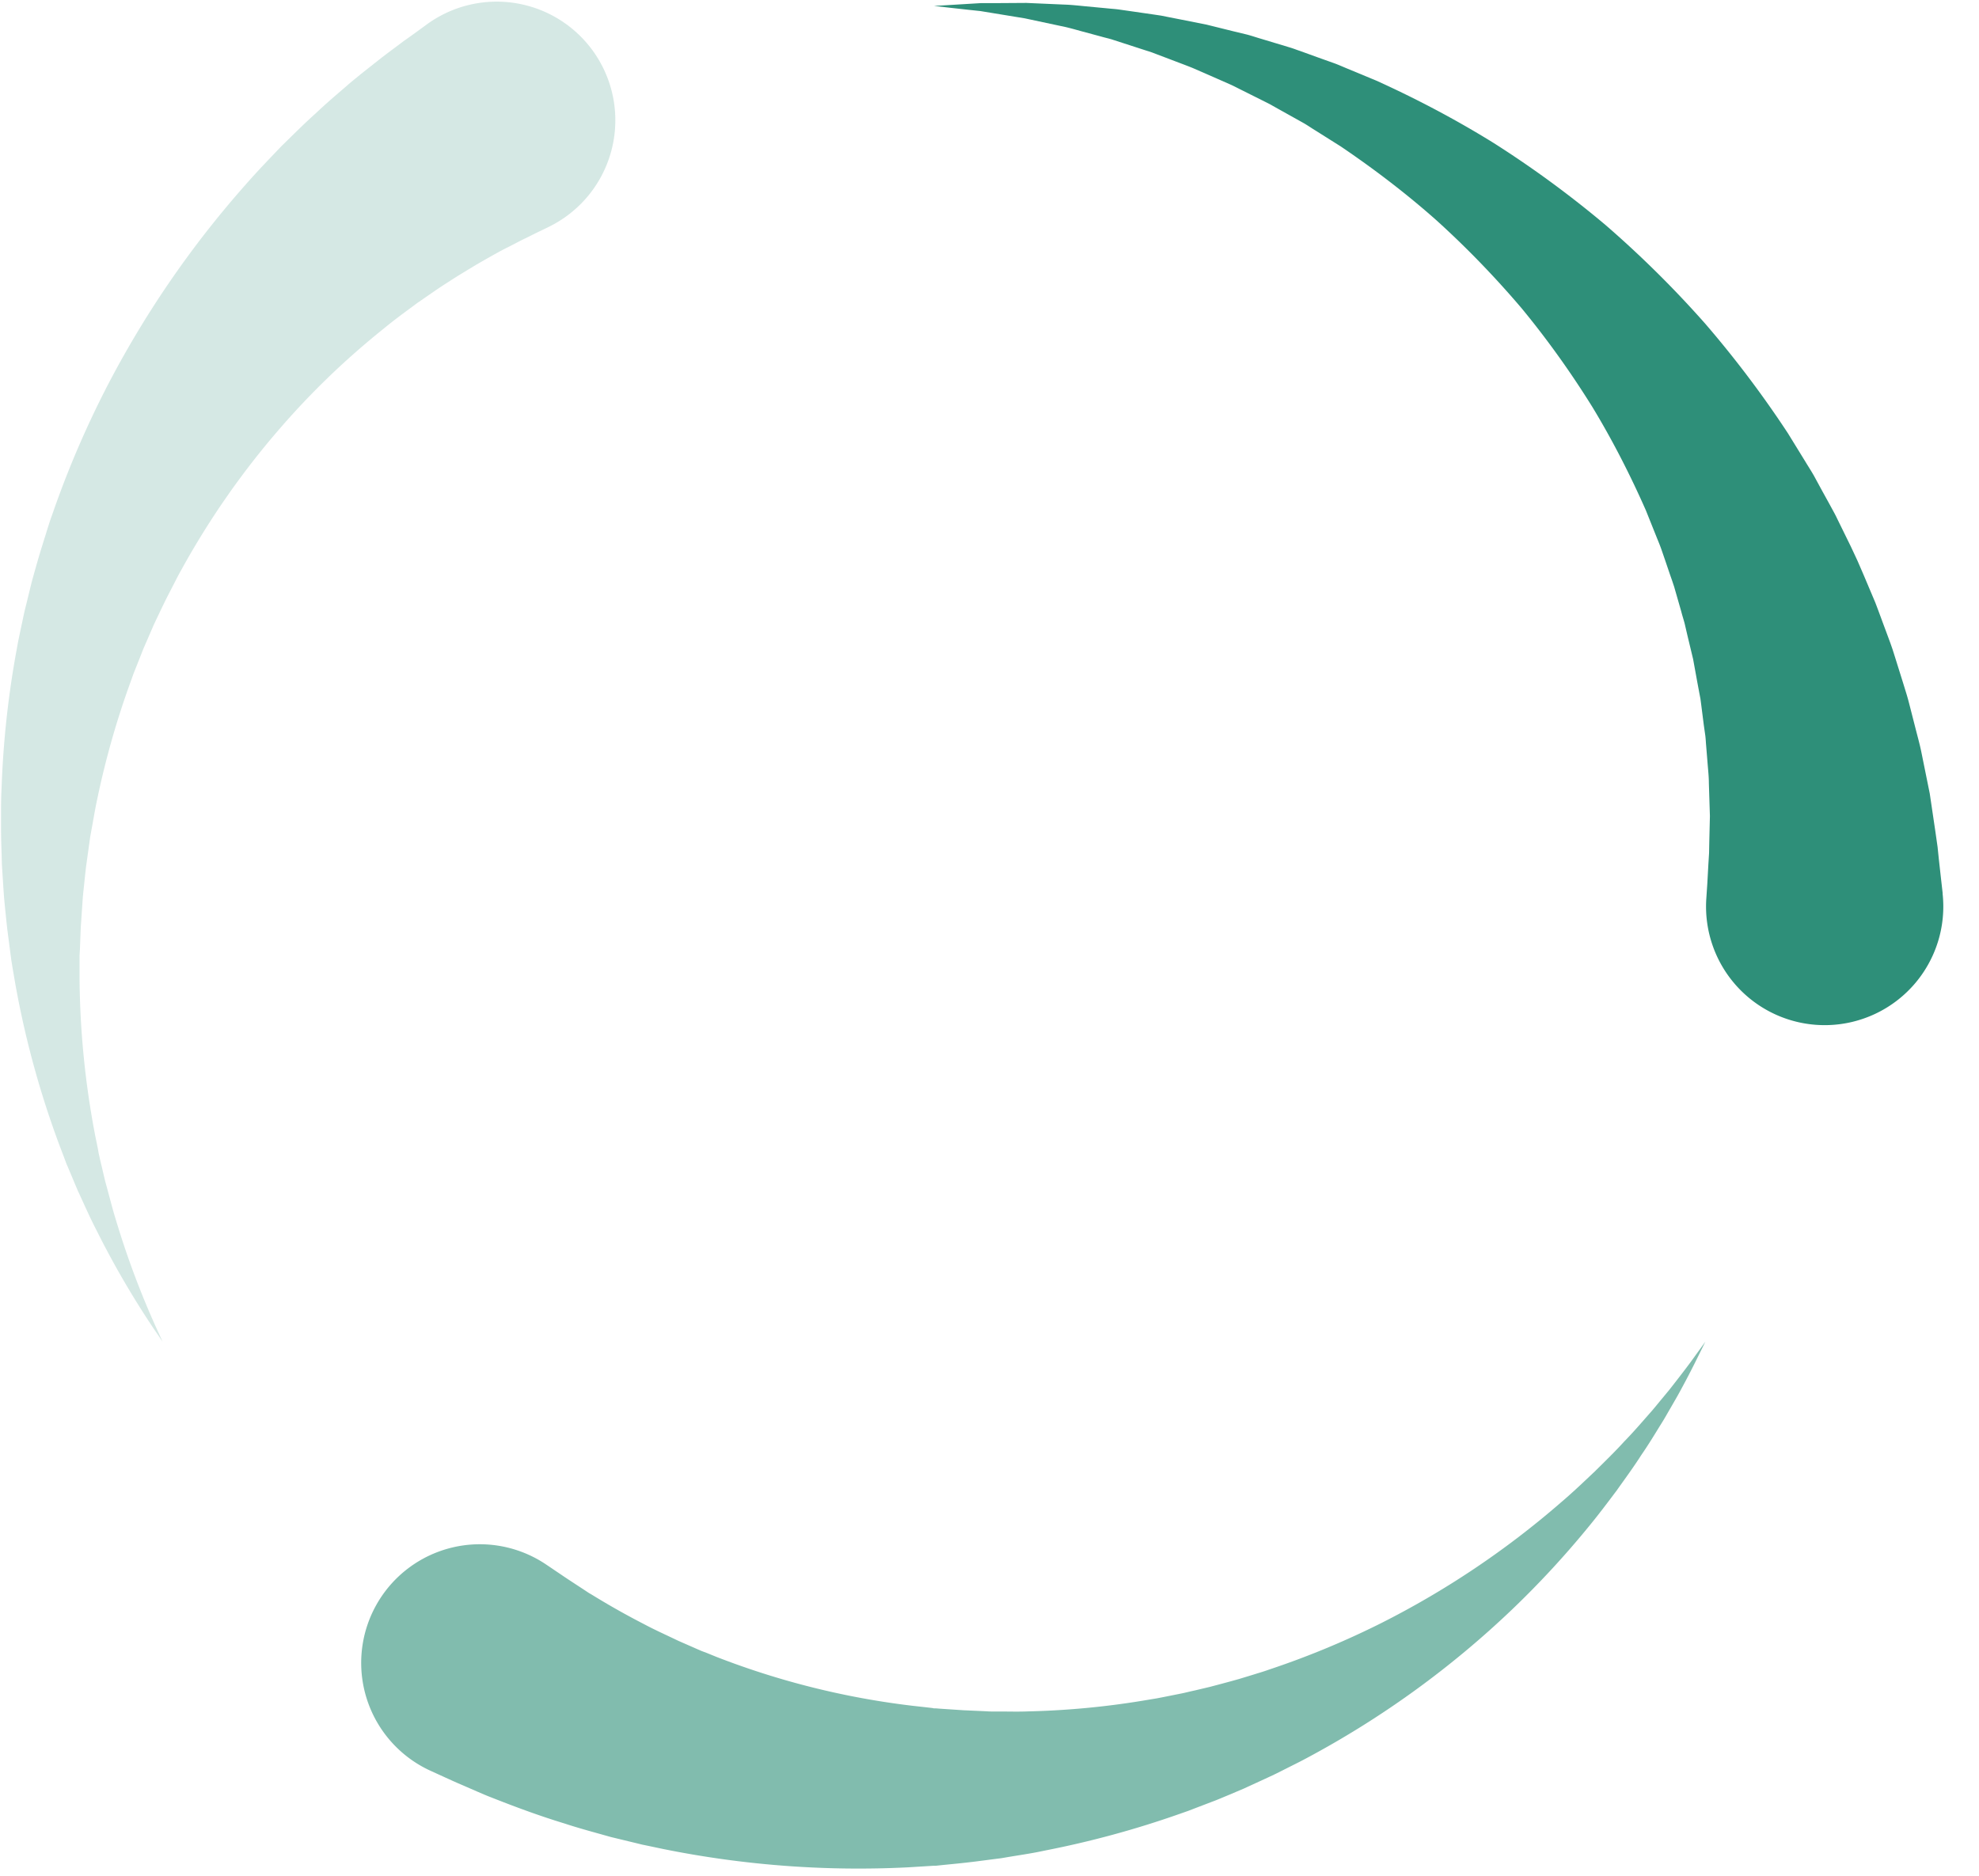 <svg xmlns="http://www.w3.org/2000/svg" width="67.5" height="64" class="icon" viewBox="0 0 1080 1024"><animateTransform attributeName="transform" attributeType="XML" dur="0.8s" from="0 0 0" repeatCount="indefinite" to="360 0 0" type="rotate"/><path fill="#2E8F79" d="M227.783 165.32c5.973-4.097 11.549-8.08 17.01-11.492 5.347-3.528 10.524-6.543 15.246-9.444l6.94-3.982 6.258-3.47 2.845-1.48 2.617-1.308 4.721-2.446 2.105-1.081 2.39-1.138 4.21-2.105 7.736-3.754a64.74 64.74 0 1 0-66.446-110.65l-6.94 5.064-3.812 2.73-2.275 1.593-2.788 2.105-6.258 4.665-3.413 2.617a35856.668 35856.668 0 0 1-10.809 8.533c-2.503 2.105-5.177 4.153-7.85 6.543-5.348 4.608-11.208 9.557-17.124 15.189-6.087 5.404-12.231 11.605-18.774 17.977-6.257 6.599-12.913 13.426-19.512 20.992A541.64 541.64 0 0 0 57.8 212.082c-11.379 22.243-21.22 45.283-29.356 68.95-1.137 3.014-2.048 6.03-3.015 9.101l-2.844 9.103c-1.877 6.087-3.584 12.288-5.29 18.432l-2.276 9.33c-.74 3.128-1.593 6.2-2.219 9.33l-1.991 9.386-.967 4.665-.854 4.721a514.33 514.33 0 0 0-8.135 75.264C.512 436.565.57 442.71.57 448.854v4.55l.057 4.608.284 9.103.114 4.55.284 4.495.57 8.932.34 4.778.399 4.267.853 8.363.455 4.21.57 4.437 1.137 8.704.569 4.323.683 4.21 1.422 8.306a507.676 507.676 0 0 0 24.291 88.746l2.447 6.429 1.137 3.072 1.309 3.072 4.95 11.776c3.526 7.566 6.655 14.791 10.068 21.333a487.822 487.822 0 0 0 31.403 54.045l4.836 7.11-3.584-7.85a471.893 471.893 0 0 1-21.618-57.685c-2.162-6.827-3.982-14.336-6.144-22.073l-2.845-12.06-.682-3.073-.57-3.185-1.308-6.372a472.747 472.747 0 0 1-8.59-86.585v-11.719l.228-3.982.284-7.794.17-3.925.285-4.153.854-12.63v-.284.114l.113-.569.057-.967.228-2.048.853-8.135.455-4.096.57-4.096 1.137-8.192.569-4.096.74-4.096c1.023-5.462 1.877-10.923 3.071-16.384a461.634 461.634 0 0 1 18.376-64.57l1.422-3.981 1.536-3.869 3.072-7.737c.967-2.617 2.162-5.12 3.242-7.68l3.3-7.623c2.39-5.006 4.722-10.012 7.168-14.905l3.755-7.281c1.251-2.447 2.446-4.836 3.811-7.225a445.724 445.724 0 0 1 72.42-97.565c12.117-12.345 24.974-23.893 38.457-34.702 6.2-5.12 12.401-9.557 18.204-13.88z" opacity=".2"/><path fill="#2E8F79" d="m1060.181 487.595-.967-8.534-1.138-10.24-.682-6.599-1.252-8.76-3.015-20.367-4.551-22.471c-.796-3.982-1.934-8.078-3.015-12.288l-3.3-12.914c-.569-2.218-1.137-4.437-1.82-6.656l-2.105-6.826-4.38-13.995-1.138-3.584-1.252-3.584-2.674-7.225c-1.82-4.836-3.584-9.785-5.518-14.791l-6.371-15.076-3.3-7.623-3.584-7.68-7.566-15.417a65.536 65.536 0 0 0-1.991-3.868l-2.105-3.869-4.267-7.736-4.266-7.851c-1.48-2.617-3.13-5.12-4.665-7.68l-9.558-15.53a577.422 577.422 0 0 0-45.17-59.848 573.554 573.554 0 0 0-54.385-53.817 567.353 567.353 0 0 0-60.985-44.714c-21.106-13.085-42.667-24.349-64-34.02l-16.043-6.656c-2.617-1.08-5.234-2.276-7.907-3.186l-7.965-2.844-7.85-2.845-3.869-1.365a57.458 57.458 0 0 0-3.868-1.308l-15.474-4.665c-2.56-.74-5.006-1.593-7.566-2.276l-7.567-1.82-14.677-3.641-14.336-2.845-6.94-1.365-3.414-.683-3.413-.512-13.369-1.934-6.371-.91c-2.105-.285-4.267-.398-6.315-.626l-12.06-1.138c-3.983-.398-7.737-.796-11.378-.91l-20.708-.91-17.465.114h-7.395l-6.6.398-10.353.626-8.534.512 8.534.967 10.24 1.138 6.485.682 7.282 1.195 17.01 2.787 19.74 4.21c3.527.683 7.111 1.707 10.809 2.73l11.378 3.073c1.934.569 3.925.967 5.86 1.593l5.973 1.934 12.288 3.982 3.185 1.024 3.13 1.195 6.314 2.39c4.267 1.649 8.647 3.242 13.028 5.005l13.14 5.746 6.714 2.958c2.275.968 4.437 2.162 6.656 3.243l13.54 6.77c1.137.569 2.275 1.138 3.413 1.82l3.356 1.878 6.827 3.811 6.826 3.812c2.276 1.308 4.438 2.844 6.713 4.21l13.54 8.533c17.806 12.06 35.442 25.43 52.11 40.22 16.612 15.019 32.2 31.175 46.706 48.242 14.051 17.067 26.908 35.1 38.57 53.874 11.265 18.603 20.879 37.603 29.128 56.32l5.632 14.051c.91 2.276 1.877 4.552 2.73 6.94l2.39 6.941 2.332 6.884 1.195 3.413 1.138 3.414 3.868 13.482c.569 2.276 1.308 4.438 1.877 6.656l1.536 6.6 3.072 12.8 2.276 12.515 1.138 6.087.569 2.958.398 3.015 1.479 11.606.796 5.575c.228 1.82.285 3.64.455 5.461l.854 10.525c.284 3.413.626 6.712.626 9.898l.568 17.977-.34 14.109-.115 6.03-.398 6.428-.569 10.354-.569 8.533a64.74 64.74 0 1 0 128.967-3.242h.057z"/><path fill="#2E8F79" d="m910.962 758.556-5.234 6.315c-1.877 2.276-3.698 4.551-5.803 6.884-4.153 4.721-8.533 9.841-13.596 15.018-4.836 5.348-10.354 10.695-16.043 16.327-5.86 5.519-11.946 11.378-18.66 17.067a477.013 477.013 0 0 1-98.53 65.991 463.644 463.644 0 0 1-60.872 25.145c-2.617.967-5.29 1.707-7.964 2.56l-8.022 2.446c-5.404 1.536-10.809 2.959-16.213 4.38l-8.192 1.935c-2.73.569-5.405 1.308-8.192 1.82l-8.249 1.65-4.096.797-4.153.682a449.281 449.281 0 0 1-65.934 6.429c-5.405.227-10.809.057-16.157.057h-4.039c-1.308 0-2.56-.114-3.868-.171l-7.566-.341-3.812-.171-4.267-.284-8.533-.57-2.162-.17h-1.08l-.57-.114h.57-.285l-3.868-.455-7.68-.853a437.248 437.248 0 0 1-106.78-26.624l-5.462-2.219-2.73-1.024-2.618-1.138-10.24-4.494c-6.485-3.129-12.743-5.916-18.375-8.931a424.107 424.107 0 0 1-28.843-16.27l-1.479-.854a1167.588 1167.588 0 0 0-3.697-2.446l-4.438-2.902-1.99-1.308-2.163-1.422-3.868-2.617-7.168-4.836a64.74 64.74 0 1 0-62.805 112.697l7.85 3.584 4.267 1.934 2.56 1.138 3.186 1.366 7.168 3.128 3.982 1.707 2.048.853 2.048.797c10.98 4.323 24.348 9.443 39.993 14.222 7.737 2.56 16.156 4.779 24.974 7.282l13.653 3.3 3.47.853 3.585.74 7.281 1.535a537.43 537.43 0 0 0 134.258 10.127l9.216-.57 4.608-.284h1.309l.512-.057 1.024-.113 2.161-.228 8.534-.853 4.266-.455 4.836-.57 9.671-1.25 4.892-.627 4.665-.796c6.258-1.024 12.516-1.934 18.717-3.3a521.671 521.671 0 0 0 73.842-20.081l4.55-1.593 4.438-1.707 8.932-3.413c2.958-1.081 5.86-2.39 8.817-3.584l8.704-3.698c5.746-2.674 11.492-5.234 17.18-7.965l8.363-4.21c2.845-1.422 5.576-2.787 8.306-4.266a510.066 510.066 0 0 0 112.64-81.636 501.76 501.76 0 0 0 40.391-43.633c5.86-7.055 11.094-14.052 16.1-20.708 4.835-6.827 9.443-13.084 13.426-19.342 4.21-6.087 7.737-12.004 11.093-17.408 1.707-2.674 3.186-5.405 4.665-7.908l4.153-7.225a482.987 482.987 0 0 0 11.264-21.617l3.811-7.737-5.063 6.997c-3.186 4.551-8.192 11.093-14.62 19.285z" opacity=".6"/></svg>